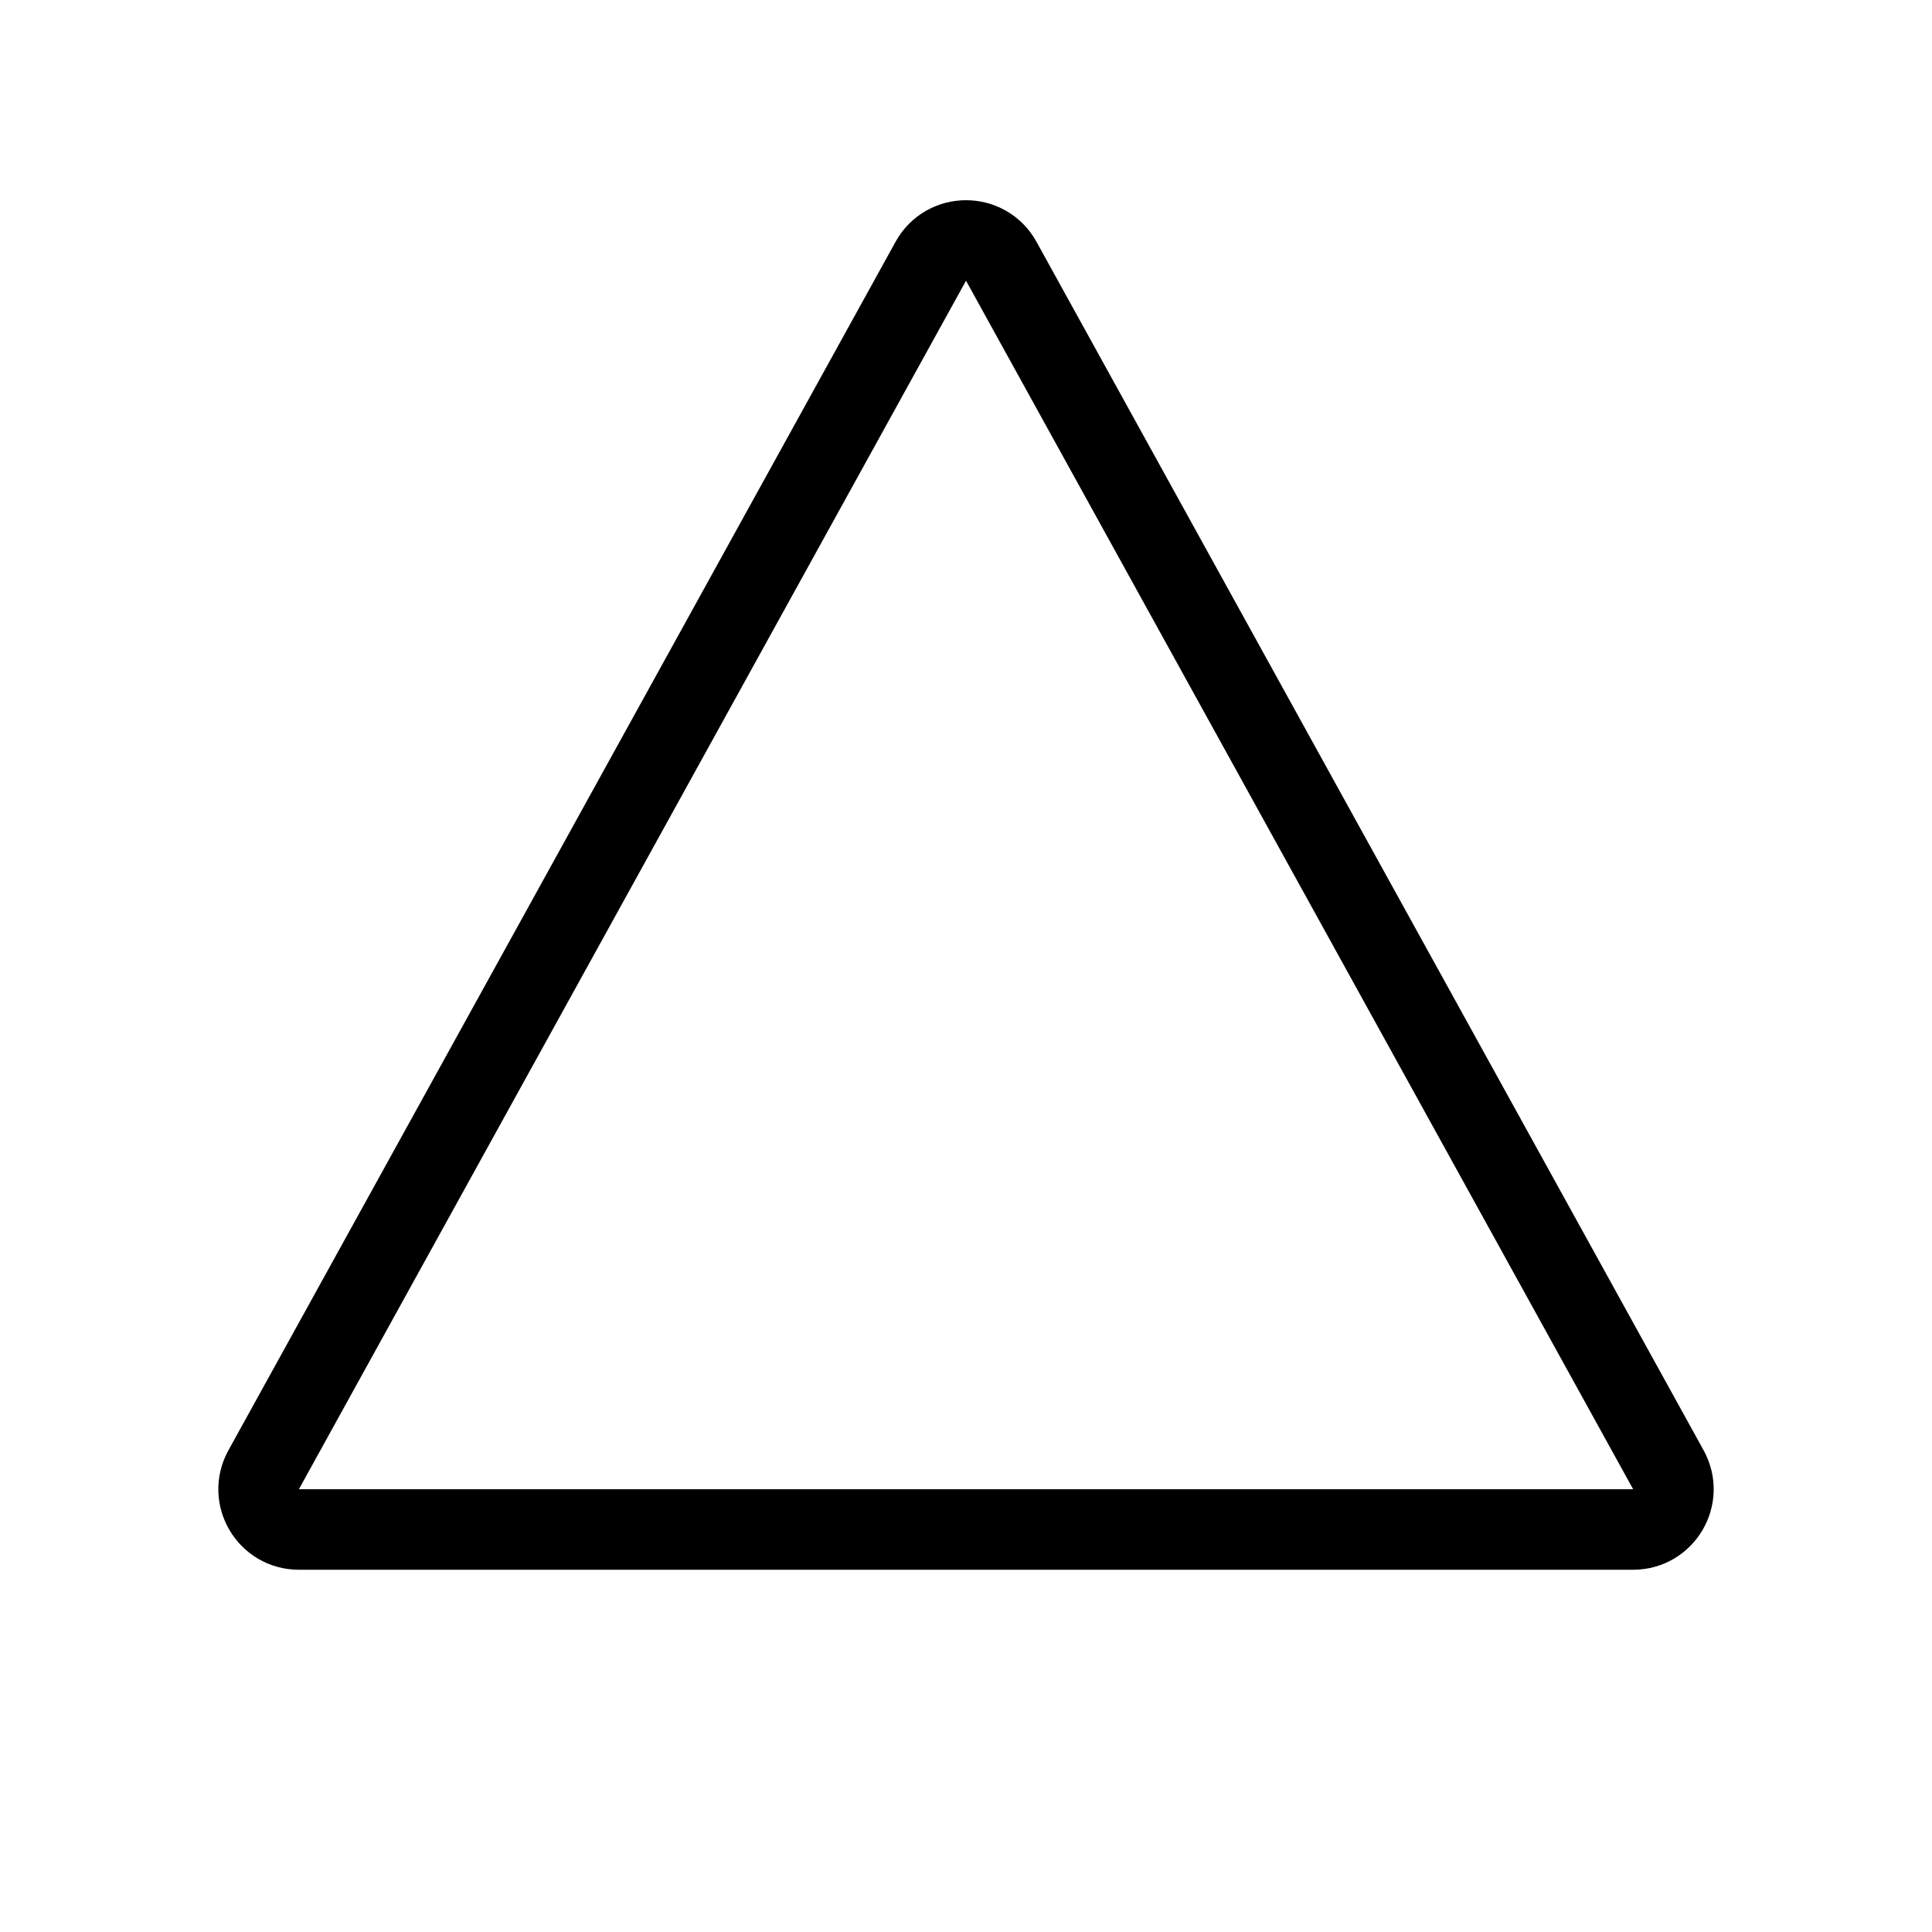 <?xml version="1.0" encoding="utf-8"?>
<!-- Generator: Adobe Illustrator 18.0.0, SVG Export Plug-In . SVG Version: 6.00 Build 0)  -->
<!DOCTYPE svg PUBLIC "-//W3C//DTD SVG 1.1//EN" "http://www.w3.org/Graphics/SVG/1.1/DTD/svg11.dtd">
<svg version="1.1" xmlns="http://www.w3.org/2000/svg" xmlns:xlink="http://www.w3.org/1999/xlink" x="0px" y="0px"
	 viewBox="0 0 48 48" enable-background="new 0 0 48 48" xml:space="preserve">
<g id="Layer_1">
</g>
<g id="maximaize">
</g>
<g id="minimize">
</g>
<g id="close-move">
</g>
<g id="blend-move">
</g>
<g id="compress">
</g>
<g id="expand-middle">
</g>
<g id="expand-l">
</g>
<g id="expand-corner-r_1_">
</g>
<g id="align-b-p">
</g>
<g id="align-even">
</g>
<g id="align-t-p">
</g>
<g id="align-b">
</g>
<g id="align-m">
</g>
<g id="align-t">
</g>
<g id="align-r">
</g>
<g id="align-c">
</g>
<g id="align-l_1_">
</g>
<g id="printer">
</g>
<g id="book">
</g>
<g id="seal">
</g>
<g id="books">
</g>
<g id="angle">
</g>
<g id="crop-fill">
</g>
<g id="crop">
</g>
<g id="shear-r">
</g>
<g id="shear-l">
</g>
<g id="trash">
</g>
<g id="square">
</g>
<g id="polygon">
</g>
<g id="wave">
</g>
<g id="triangle">
	<g id="triangle_1_">
		<path fill="none" stroke="#000000" stroke-width="2" stroke-linejoin="round" stroke-miterlimit="10" d="M23.125,6.491
			c0.38-0.689,1.371-0.689,1.751,0l8.259,14.962l8.316,15.064
			C41.818,37.183,41.336,38,40.575,38H24H7.425c-0.761,0-1.243-0.817-0.875-1.483
			l8.316-15.064L23.125,6.491z"/>
	</g>
</g>
<g id="drop">
</g>
<g id="star">
</g>
<g id="ellipse">
</g>
<g id="node">
</g>
<g id="spiral">
</g>
<g id="send">
</g>
<g id="_x35_-square">
</g>
<g id="_x32_-square-d">
</g>
<g id="square-c">
</g>
<g id="_x32_-square-l">
</g>
<g id="_x32_-square-r">
</g>
<g id="_x33_-square-b">
</g>
<g id="_x33_-square-v">
</g>
<g id="_x33_-square-h">
</g>
<g id="_x34_-square">
</g>
<g id="_x32_-square">
</g>
<g id="tri-cylindrical">
</g>
<g id="cylindrical-angle_2_">
</g>
<g id="cylindrical-angle">
</g>
<g id="square-frame">
</g>
<g id="lineframe">
</g>
<g id="outline">
</g>
<g id="square-3d">
</g>
<g id="rectangular-3d">
</g>
<g id="circle-3d">
</g>
<g id="_x33_d">
</g>
<g id="indent-left">
</g>
<g id="indent-right">
</g>
<g id="indent-inside">
</g>
<g id="indent-both">
</g>
<g id="rotate-r">
</g>
<g id="rotate">
</g>
<g id="brush-pencil">
</g>
<g id="large-brush">
</g>
<g id="designpalet">
</g>
<g id="paint">
</g>
<g id="round-brush">
</g>
<g id="flatbrush">
</g>
<g id="knife">
</g>
<g id="picker">
</g>
<g id="eye-droper">
</g>
<g id="sketch-pen">
</g>
<g id="pencil">
</g>
<g id="bold-pen">
</g>
<g id="pen">
</g>
<g id="tools">
</g>
<g id="scale_1_">
</g>
<g id="hide">
</g>
<g id="holding">
</g>
<g id="bounding">
</g>
<g id="type">
</g>
<g id="text-edit">
</g>
<g id="decrease-heght">
</g>
<g id="increase-heght">
</g>
<g id="text">
</g>
<g id="ink">
</g>
<g id="blend">
</g>
<g id="curve">
</g>
<g id="move">
</g>
<g id="cusor">
</g>
<g id="cursor-pluse">
</g>
<g id="cursor-minus">
</g>
<g id="pen-minus">
</g>
<g id="pen-pluse">
</g>
<g id="Layer_2">
</g>
<g id="point-brush">
</g>
</svg>
